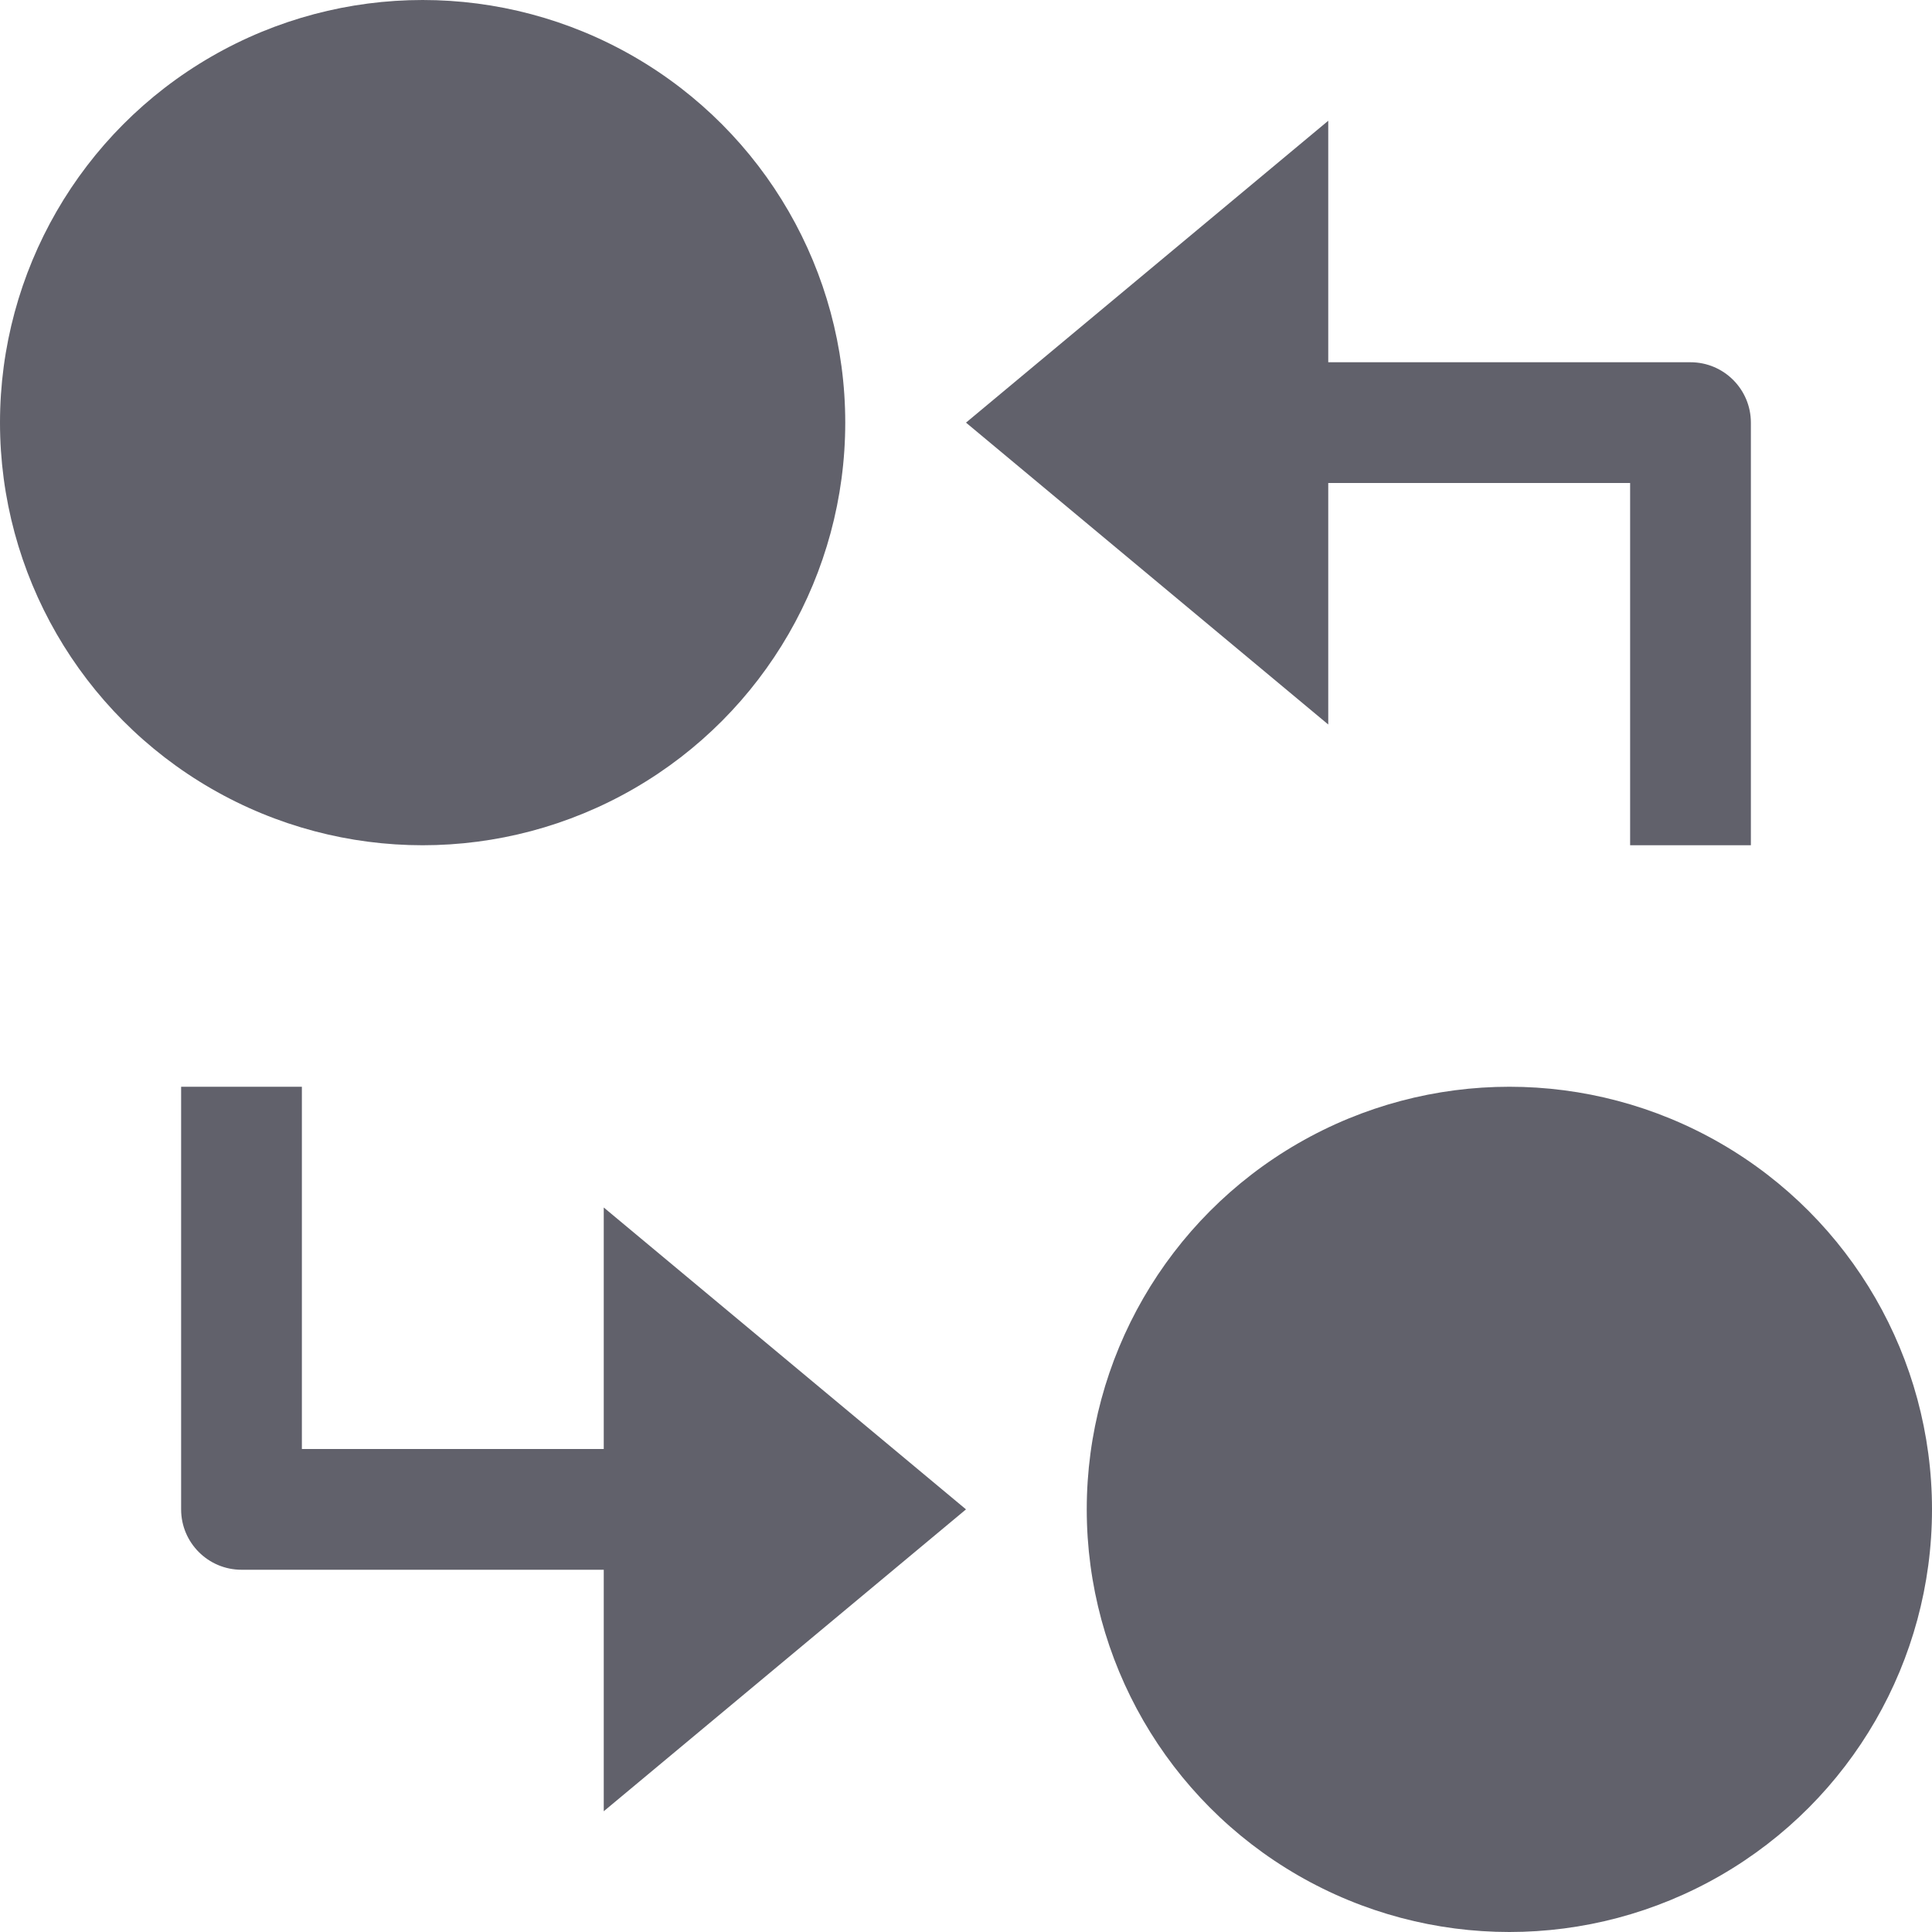 <svg xmlns="http://www.w3.org/2000/svg" height="32" width="32" viewBox="0 0 32 32"><title>currency exchange 6</title><g fill="#61616b" class="nc-icon-wrapper"><circle fill="#61616b" cx="7" cy="7" r="7"></circle> <circle fill="#61616b" cx="25" cy="25" r="7"></circle> <path data-color="color-2" fill="#61616b" d="M22,8h5v6h2V7c0-0.552-0.448-1-1-1h-6V2l-6,5l6,5V8z"></path> <path data-color="color-2" fill="#61616b" d="M10,24H5v-6H3v7c0,0.552,0.448,1,1,1h6v4l6-5l-6-5V24z"></path></g></svg>